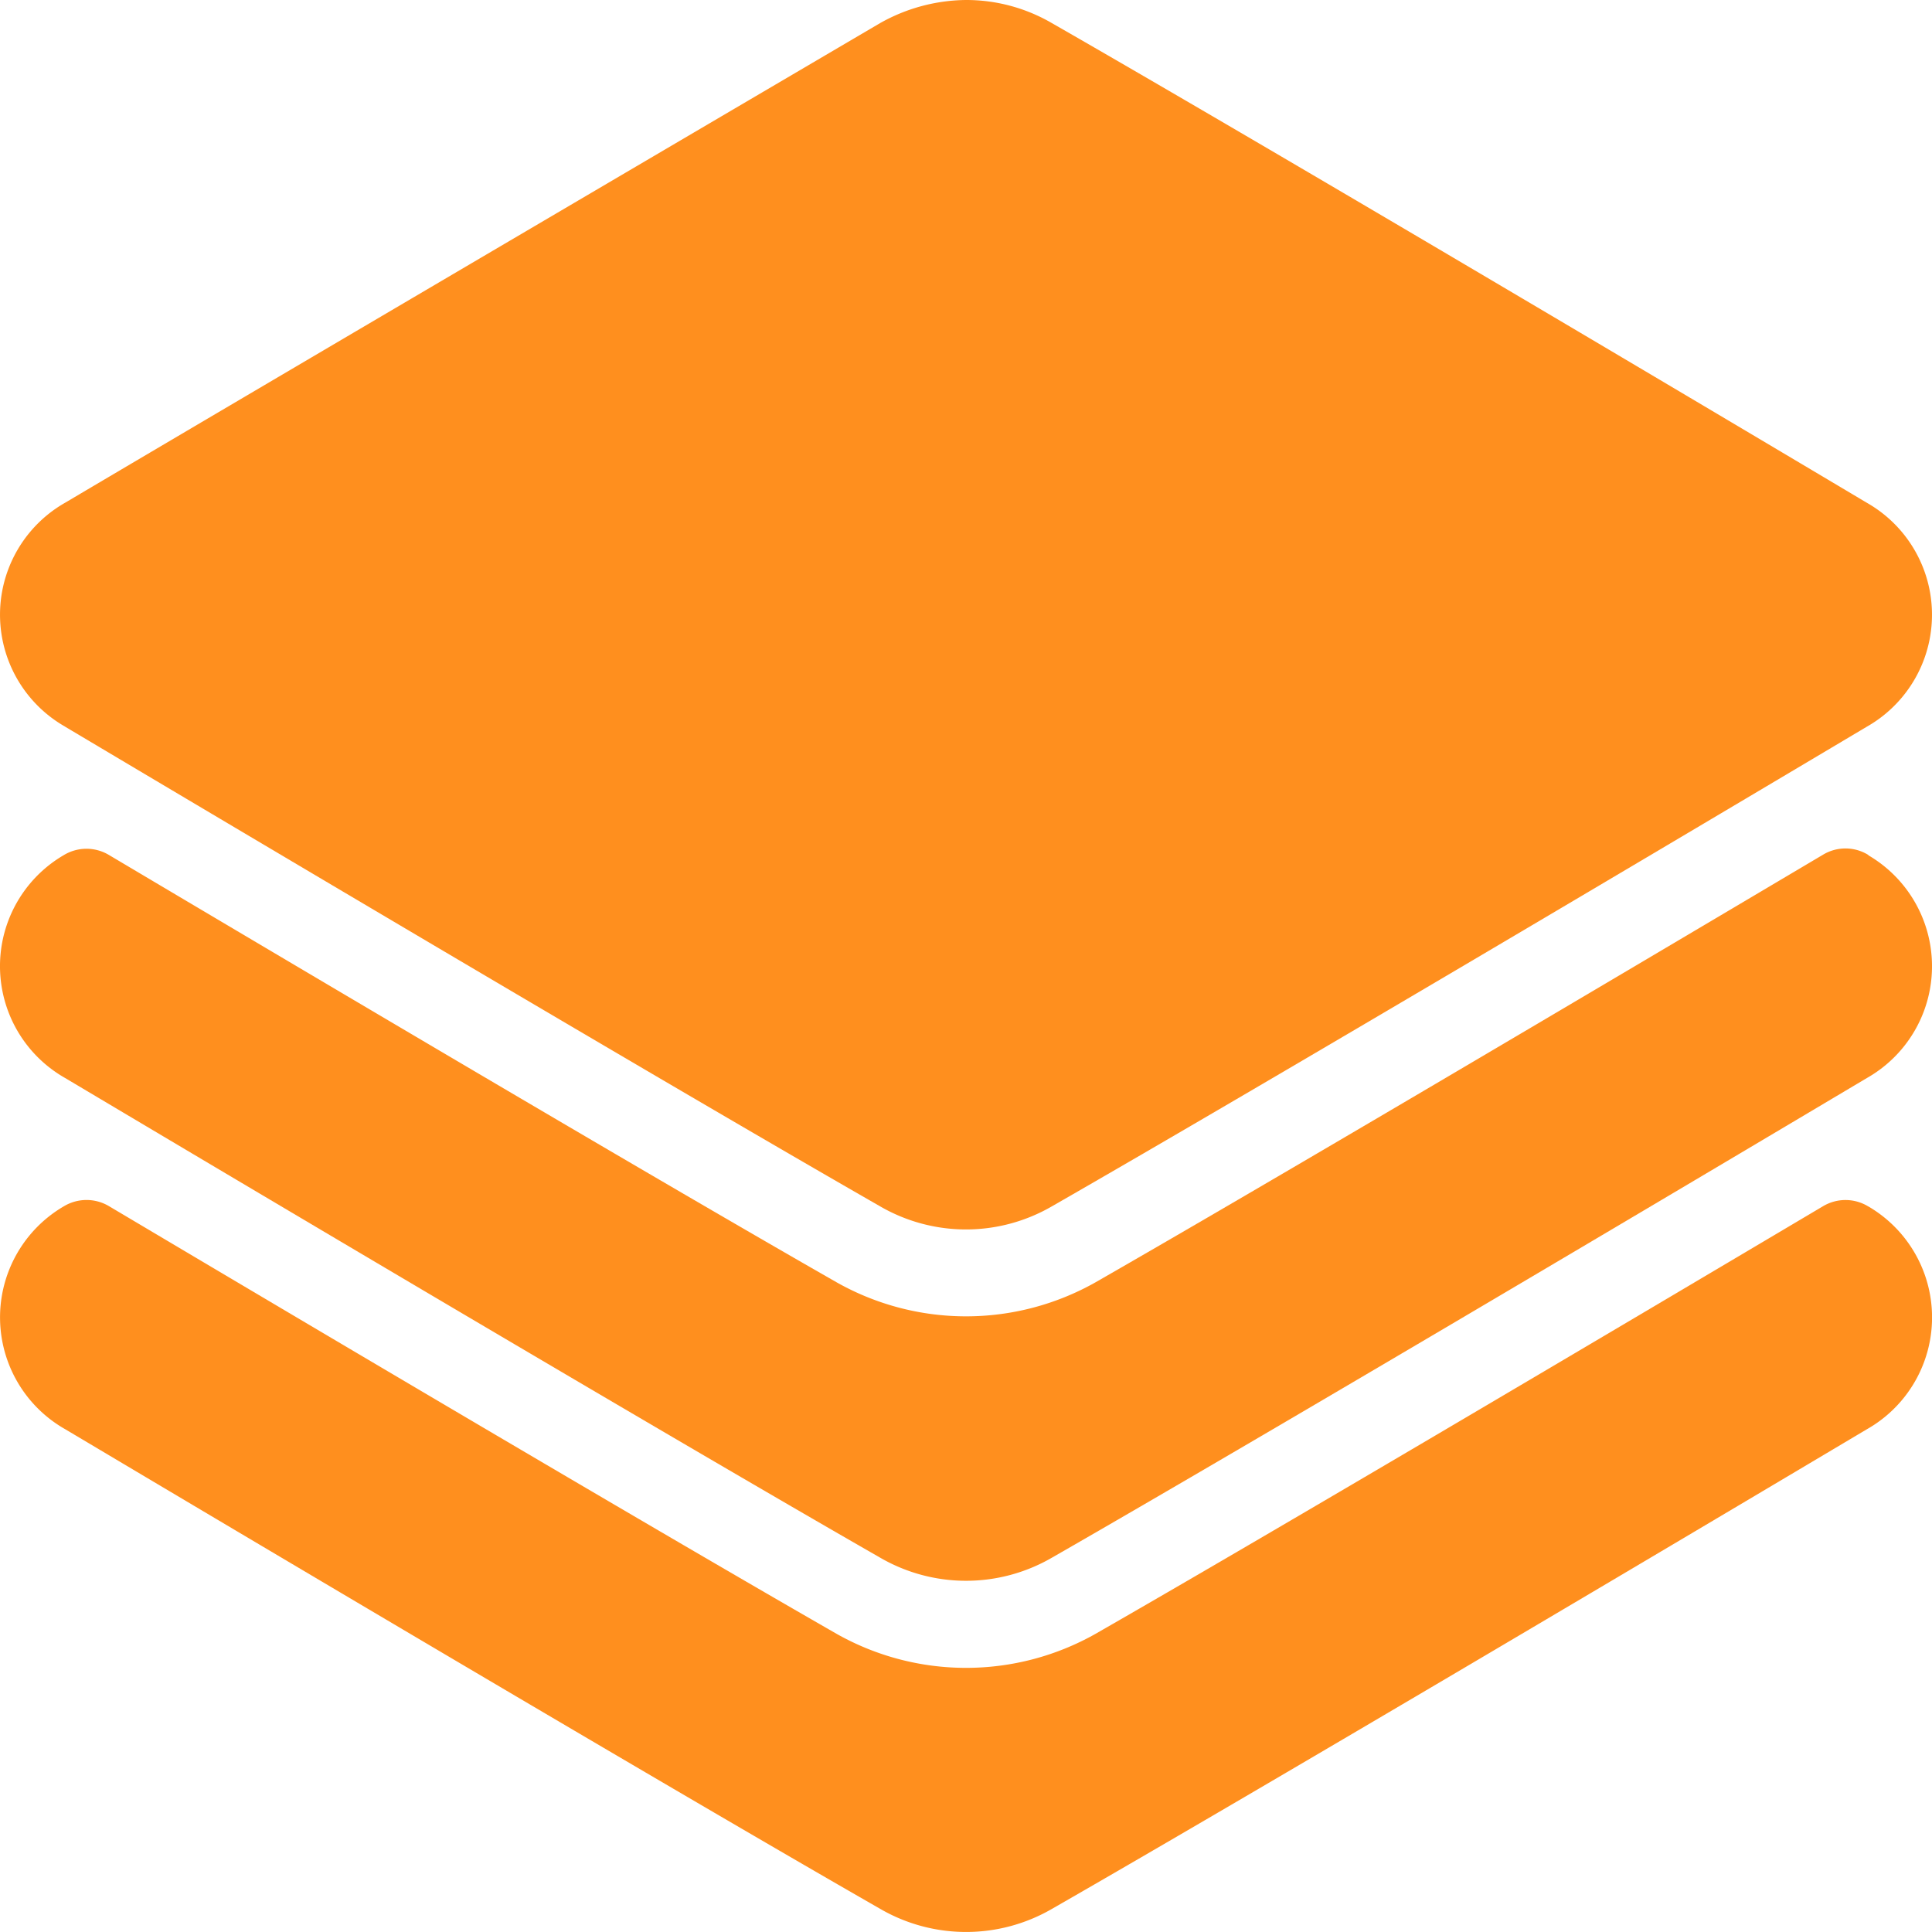 <svg xmlns="http://www.w3.org/2000/svg" width="40" height="40" viewBox="0 0 40 40">
  <g id="layers" transform="translate(0 0)">
    <g id="Group_5118" data-name="Group 5118" transform="translate(0 0)">
      <g id="Group_5117" data-name="Group 5117" transform="translate(0 0)">
        <path id="Path_6238" data-name="Path 6238" d="M1.349,15.046c3.6,2.142,12.457,7.4,16.878,9.933a3.544,3.544,0,0,0,3.546,0c4.419-2.534,13.274-7.79,16.877-9.933a2.666,2.666,0,0,0,0-4.637C35.866,8.752,26.426,3.142,21.772.475A3.522,3.522,0,0,0,20,0a3.684,3.684,0,0,0-1.781.48S5.563,7.913,1.351,10.407a2.667,2.667,0,0,0,0,4.639Z" transform="translate(0 0)" fill="#ff8f1e"/>
        <path id="Path_6239" data-name="Path 6239" d="M38.682,206.3a.9.9,0,0,0-.937-.006c-4.9,2.906-11.481,6.8-15.067,8.856a5.451,5.451,0,0,1-5.353,0C13.7,213.08,7.131,209.194,2.255,206.3a.906.906,0,0,0-.939.006,2.662,2.662,0,0,0,.034,4.613c3.6,2.142,12.457,7.4,16.878,9.933a3.544,3.544,0,0,0,3.546,0c4.419-2.534,13.274-7.79,16.877-9.933a2.661,2.661,0,0,0,.032-4.612Z" transform="translate(0 -188.599)" fill="#ff8f1e"/>
        <path id="Path_6240" data-name="Path 6240" d="M38.682,291.646a.905.905,0,0,0-.937-.006c-4.9,2.906-11.481,6.8-15.067,8.856a5.451,5.451,0,0,1-5.353,0c-3.62-2.076-10.193-5.962-15.069-8.857a.91.91,0,0,0-.939.006,2.662,2.662,0,0,0,.034,4.613c3.6,2.142,12.457,7.4,16.878,9.933a3.544,3.544,0,0,0,3.546,0c4.419-2.534,13.274-7.79,16.877-9.933a2.661,2.661,0,0,0,.032-4.612Z" transform="translate(0 -266.667)" fill="#ff8f1e"/>
      </g>
    </g>
  </g>
</svg>
